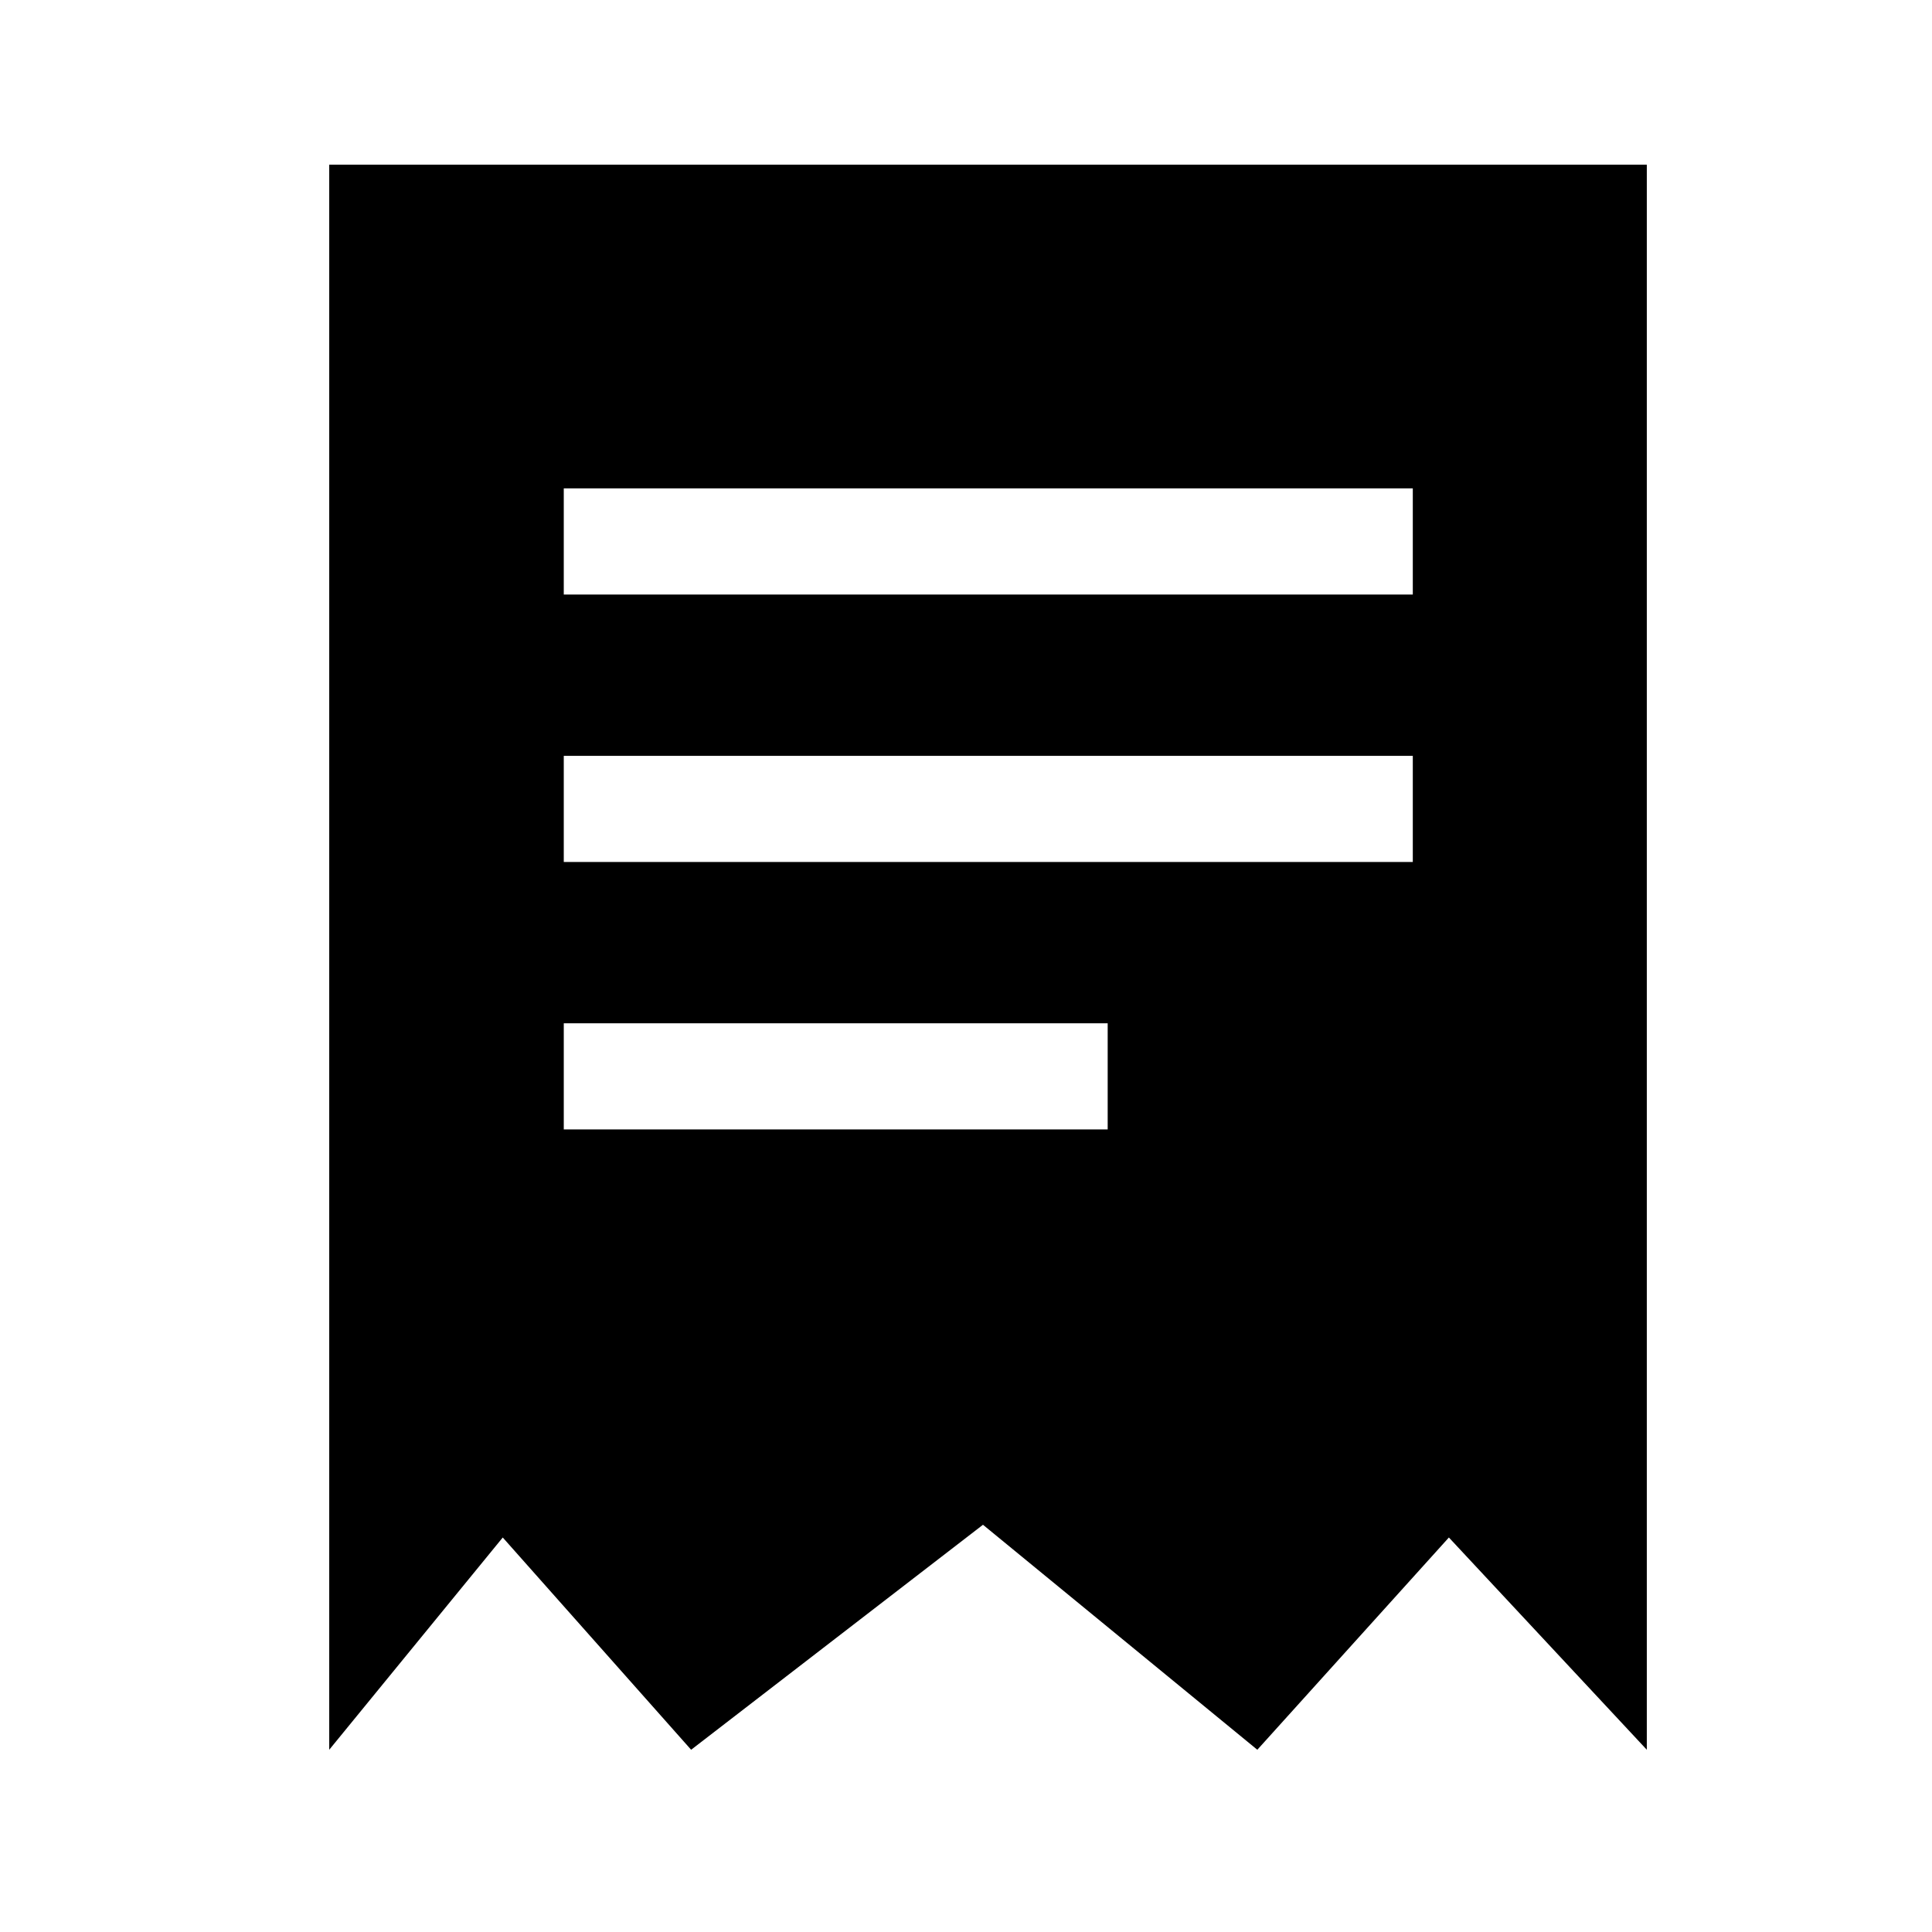 <?xml version="1.0" standalone="no"?><!DOCTYPE svg PUBLIC "-//W3C//DTD SVG 1.1//EN" "http://www.w3.org/Graphics/SVG/1.1/DTD/svg11.dtd"><svg t="1605020444131" class="icon" viewBox="0 0 1024 1024" version="1.1" xmlns="http://www.w3.org/2000/svg" p-id="1063" xmlns:xlink="http://www.w3.org/1999/xlink" width="200" height="200"><defs><style type="text/css"></style></defs><path d="M174.5 87.312v840.094l91.969-112.5 99.844 112.5 154.688-119.25 145.406 119.25 101.531-112.5 104.906 112.5V87.312H174.5z m412.594 511.312H298.812v-56.25h288.281v56.25z m161.719-141.75h-450v-56.25h450v56.25z m0-141.75h-450V258.875h450v56.25z" p-id="1064"></path></svg>